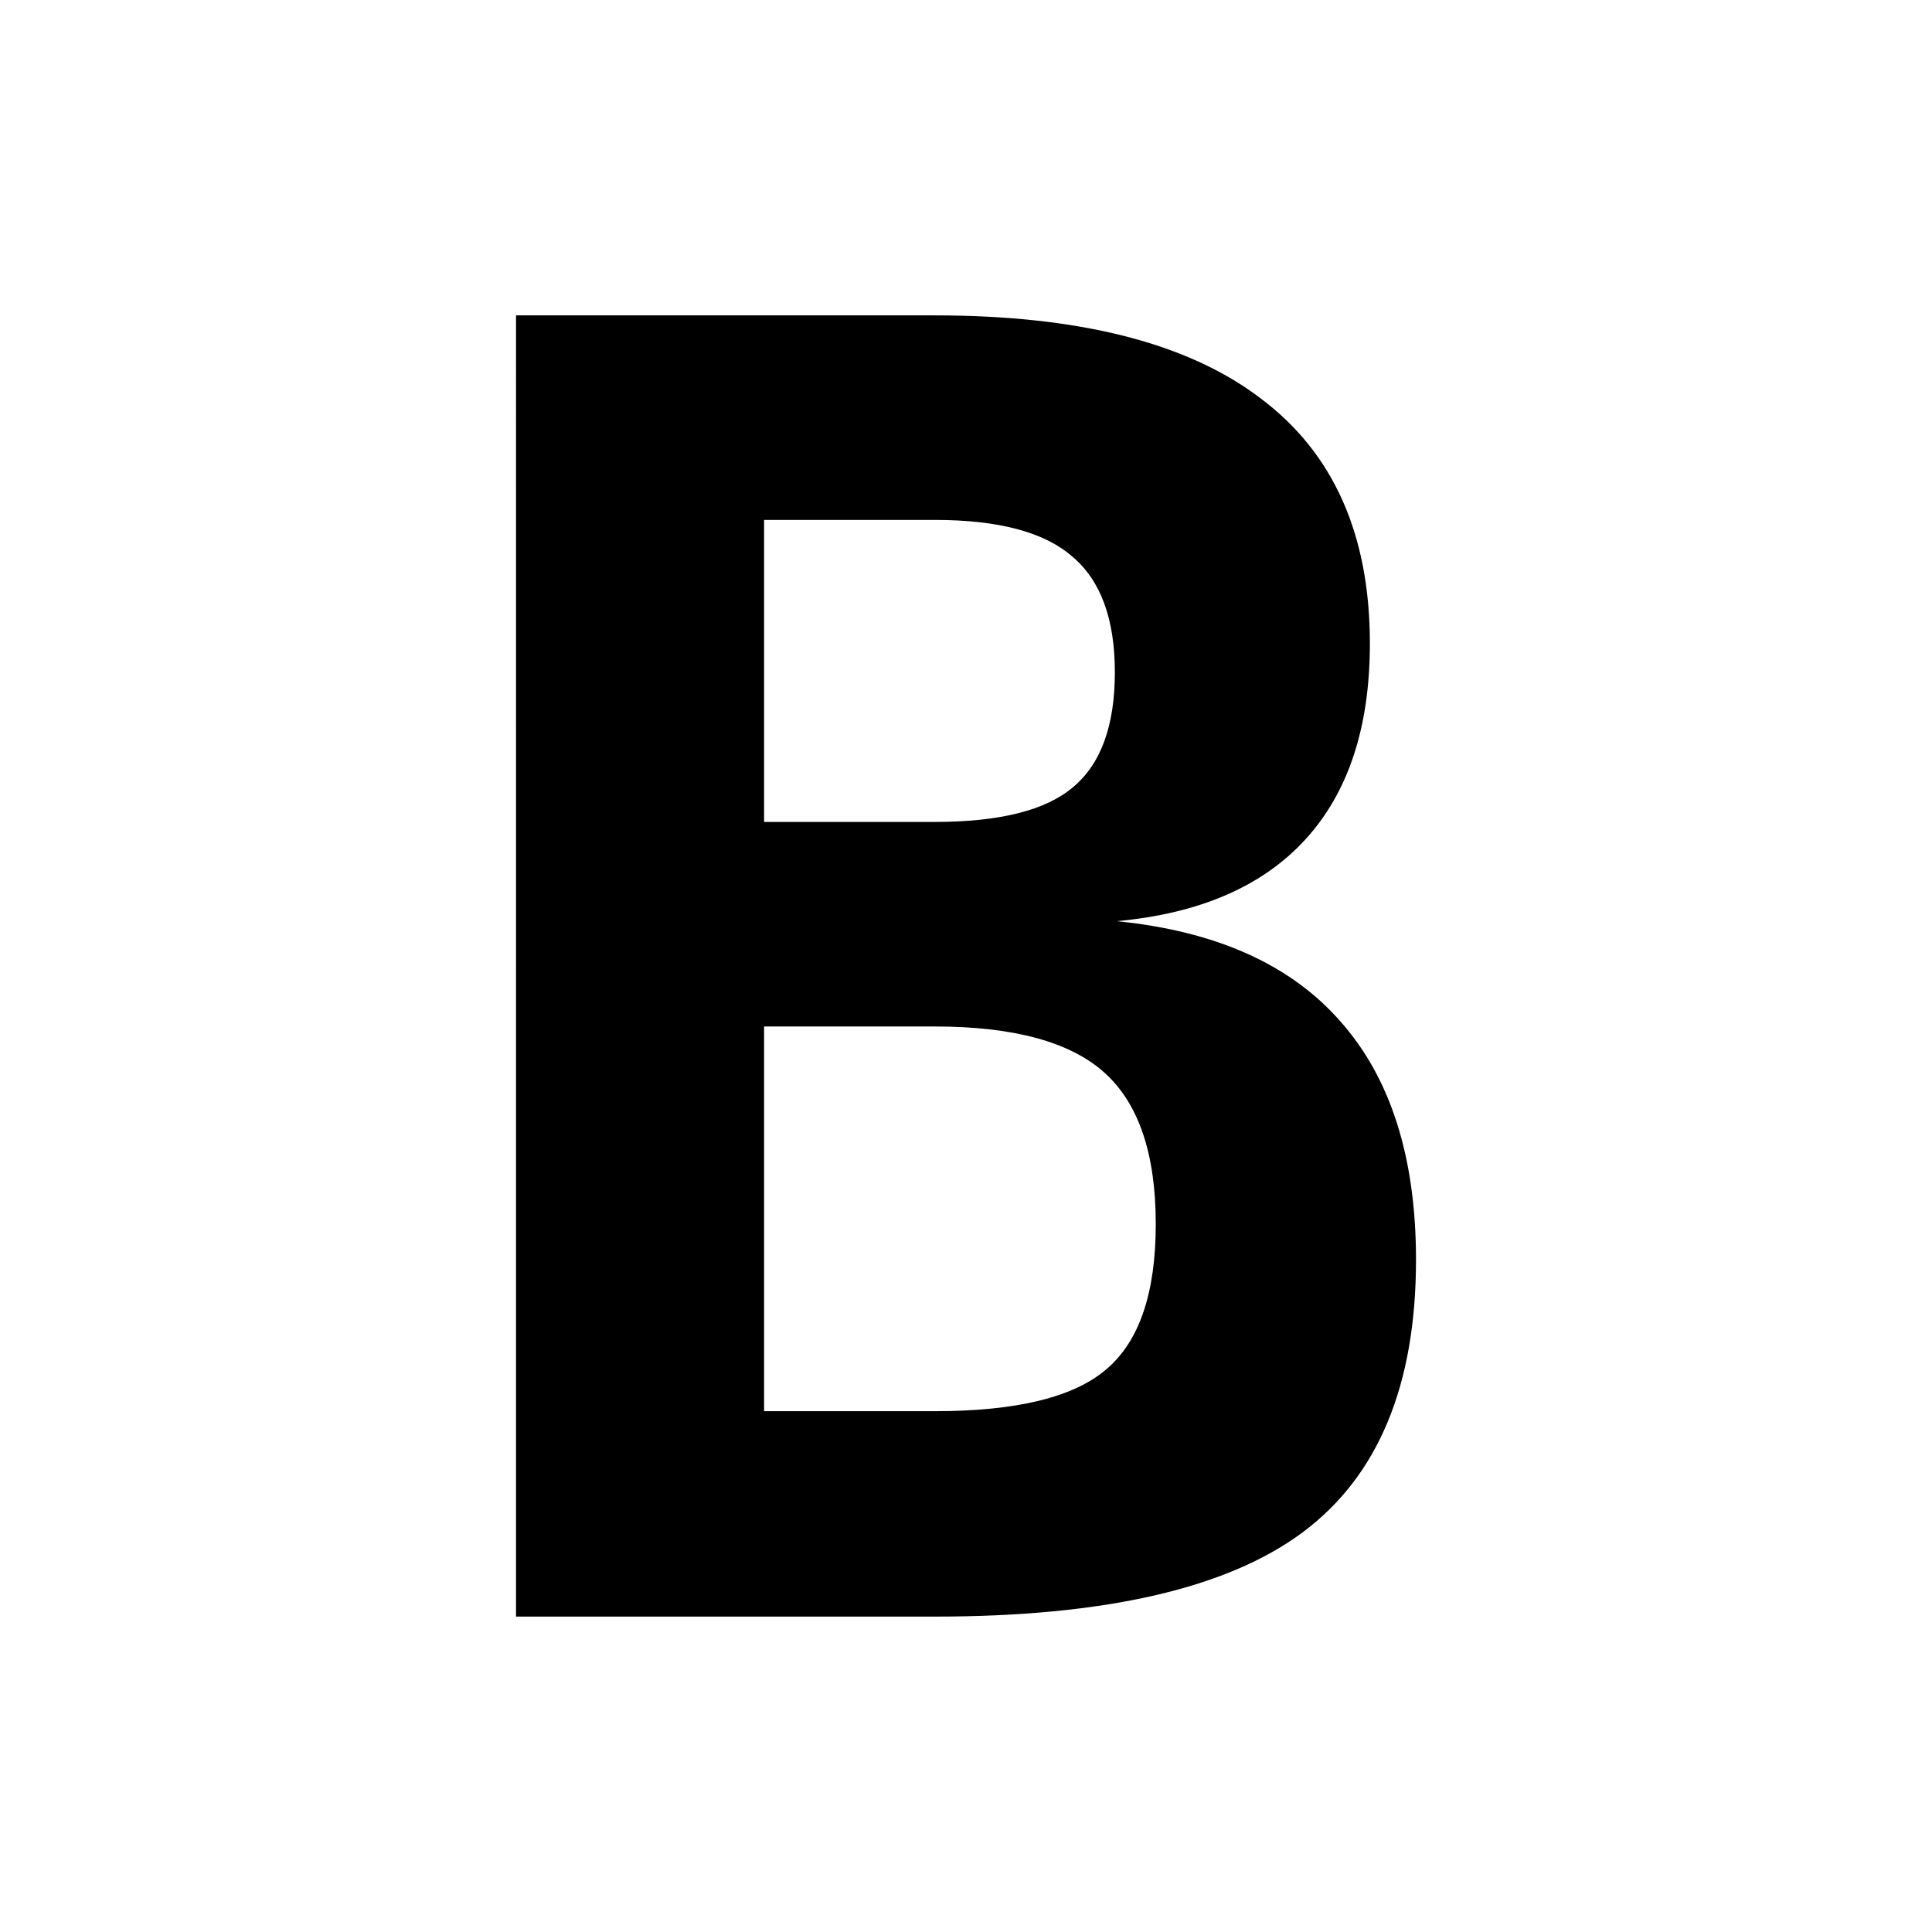 <?xml version="1.0" encoding="UTF-8"?>
<svg width="900" height="900" version="1.1" viewBox="0 0 238.12 238.13" xmlns="http://www.w3.org/2000/svg">
 <g>
  <g stroke-width=".439" aria-label="B">
   <path d="m94.174 126.52v47.418h21.027q15.126 0 21.134-5.149 6.115-5.149 6.115-17.916 0-12.981-6.33-18.667-6.33-5.686-20.92-5.686zm0-62.437v37.226h21.027q12.015 0 17.057-4.291 5.149-4.291 5.149-14.161 0-9.87-5.257-14.268-5.149-4.506-16.95-4.506zm-30.575-25.211h51.602q26.713 0 40.123 10.192 13.517 10.084 13.517 30.253 0 15.448-7.939 24.138-7.939 8.69-23.28 10.084 18.345 1.824 27.571 12.337 9.333 10.513 9.333 29.395 0 23.172-13.946 33.579-13.946 10.406-45.379 10.406h-51.602z"/>
  </g>
 </g>
</svg>
